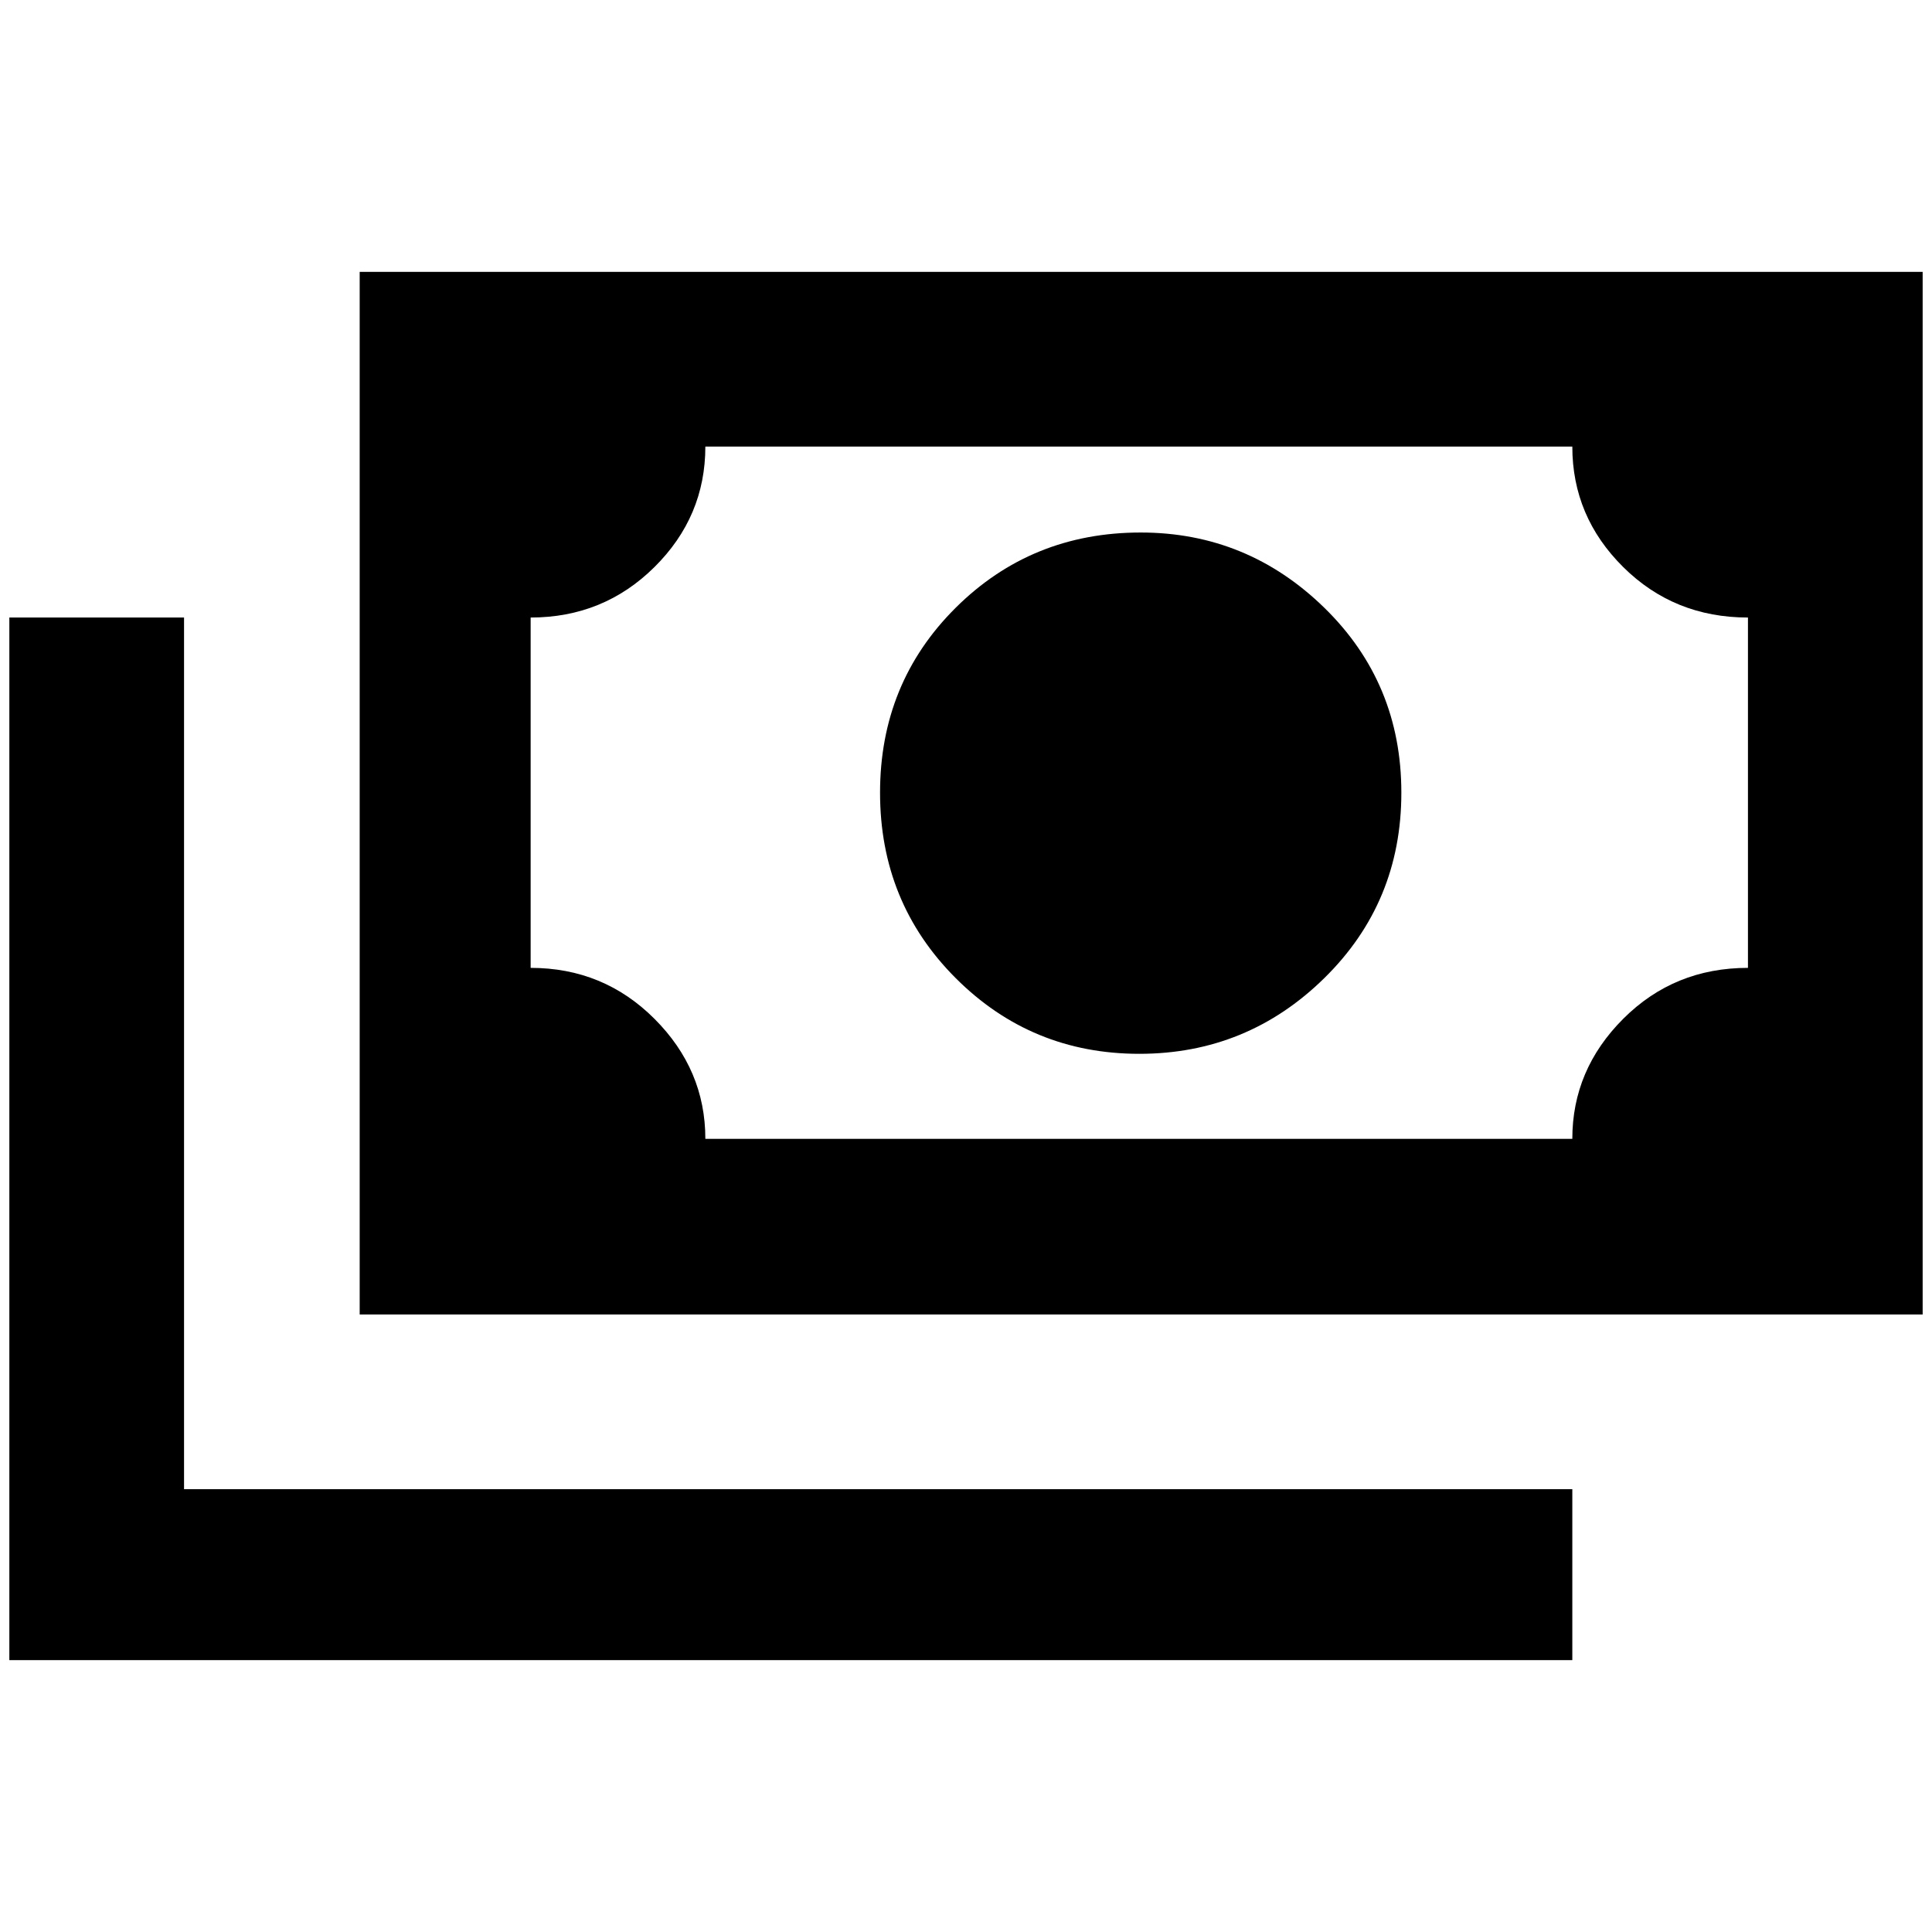 <?xml version="1.0" standalone="no"?>
<!DOCTYPE svg PUBLIC "-//W3C//DTD SVG 1.1//EN" "http://www.w3.org/Graphics/SVG/1.1/DTD/svg11.dtd" >
<svg xmlns="http://www.w3.org/2000/svg" xmlns:xlink="http://www.w3.org/1999/xlink" version="1.1" width="2048" height="2048" viewBox="-10 0 2068 2048">
   <path fill="currentColor"
d="M375 281h1673v1116h-1673v-1116zM1211 560q114 0 196.5 80.5t82.5 198t-82.5 198.5t-198 81t-196.5 -81t-81 -198.5t81 -198t198 -80.5zM745 468q0 75 -54.5 129t-132.5 54v375q78 0 132.5 54.5t54.5 128.5h928q0 -74 54.5 -128.5t133.5 -54.5v-375q-79 0 -133.5 -54
t-54.5 -129h-928zM0 651h187v933h1486v183h-1673v-1116z" />
</svg>
